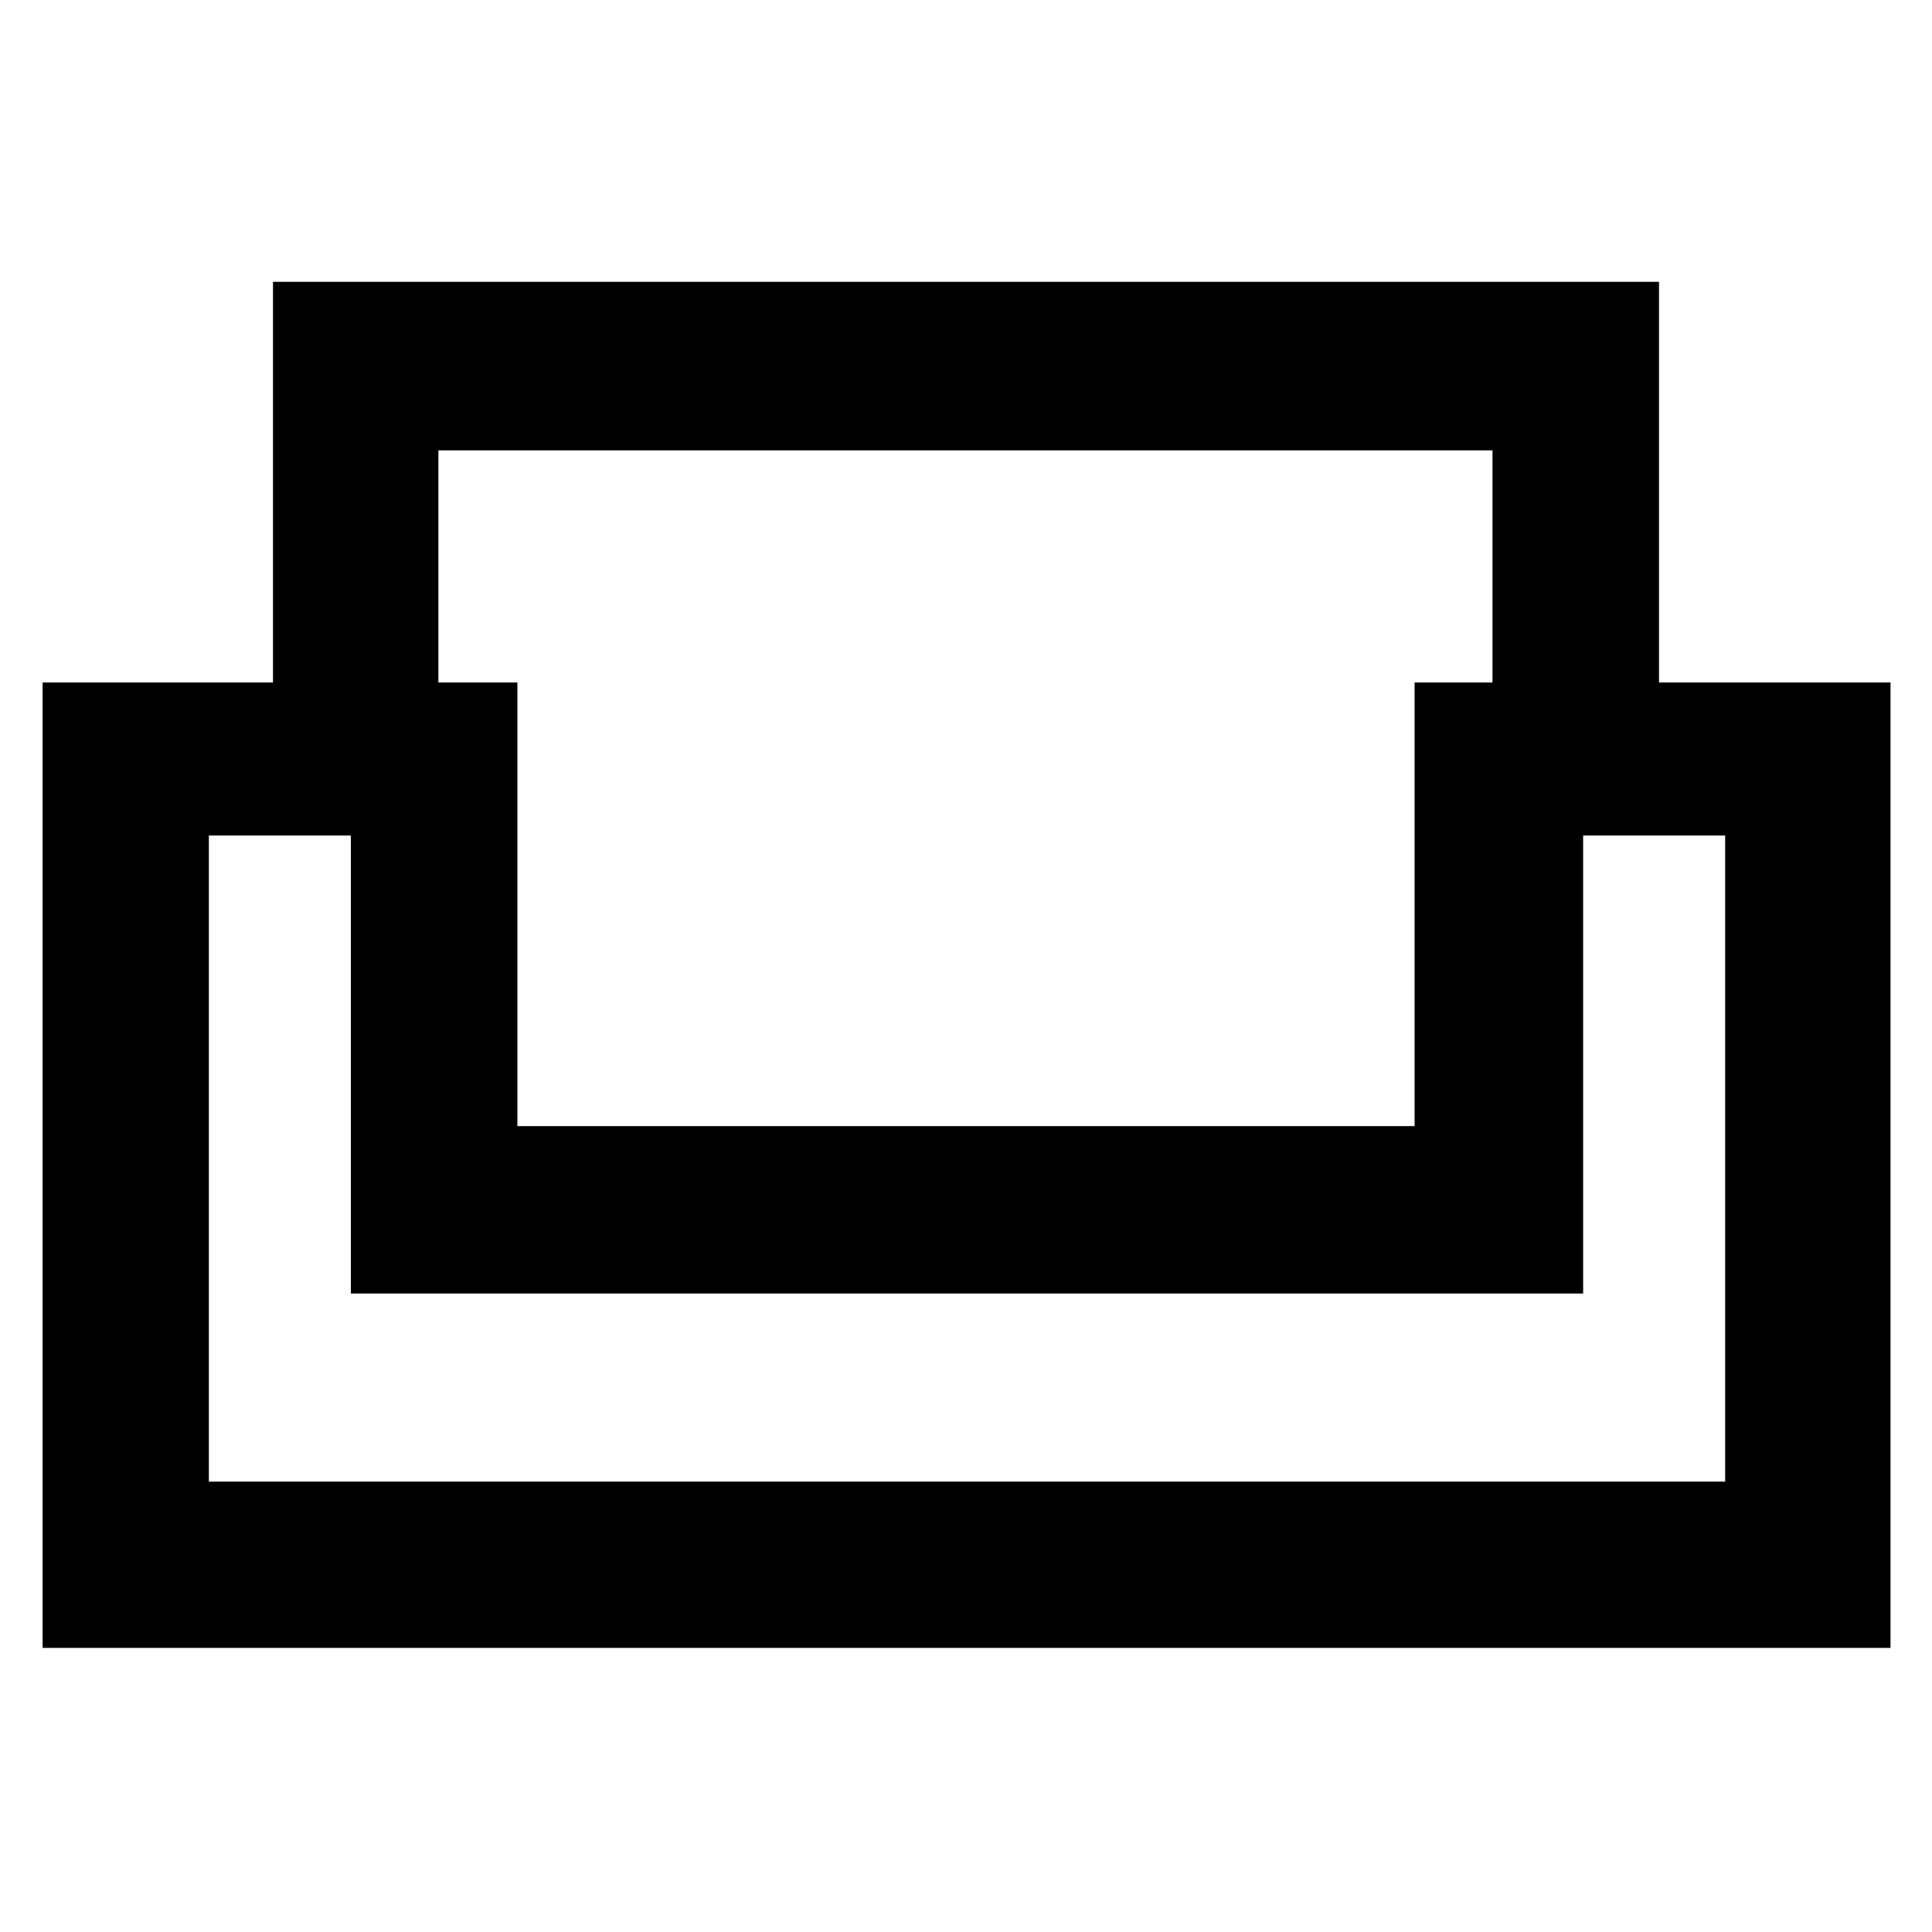 <svg xmlns="http://www.w3.org/2000/svg" height="48" viewBox="0 -960 960 960" width="48"><path d="M21.17-141.17v-479.7h114.48v-199.09h688.7v199.09h115.04v479.7H21.17Zm235.92-259.27h445.82v-220.43h38.7v-115.35H217.83v115.35h39.26v220.43ZM103.78-223.78h753.44v-321.05h-70.57v227.57h-612.3v-227.57h-70.57v321.05ZM480-317.26Zm0-83.18Zm0 83.18Z"/></svg>